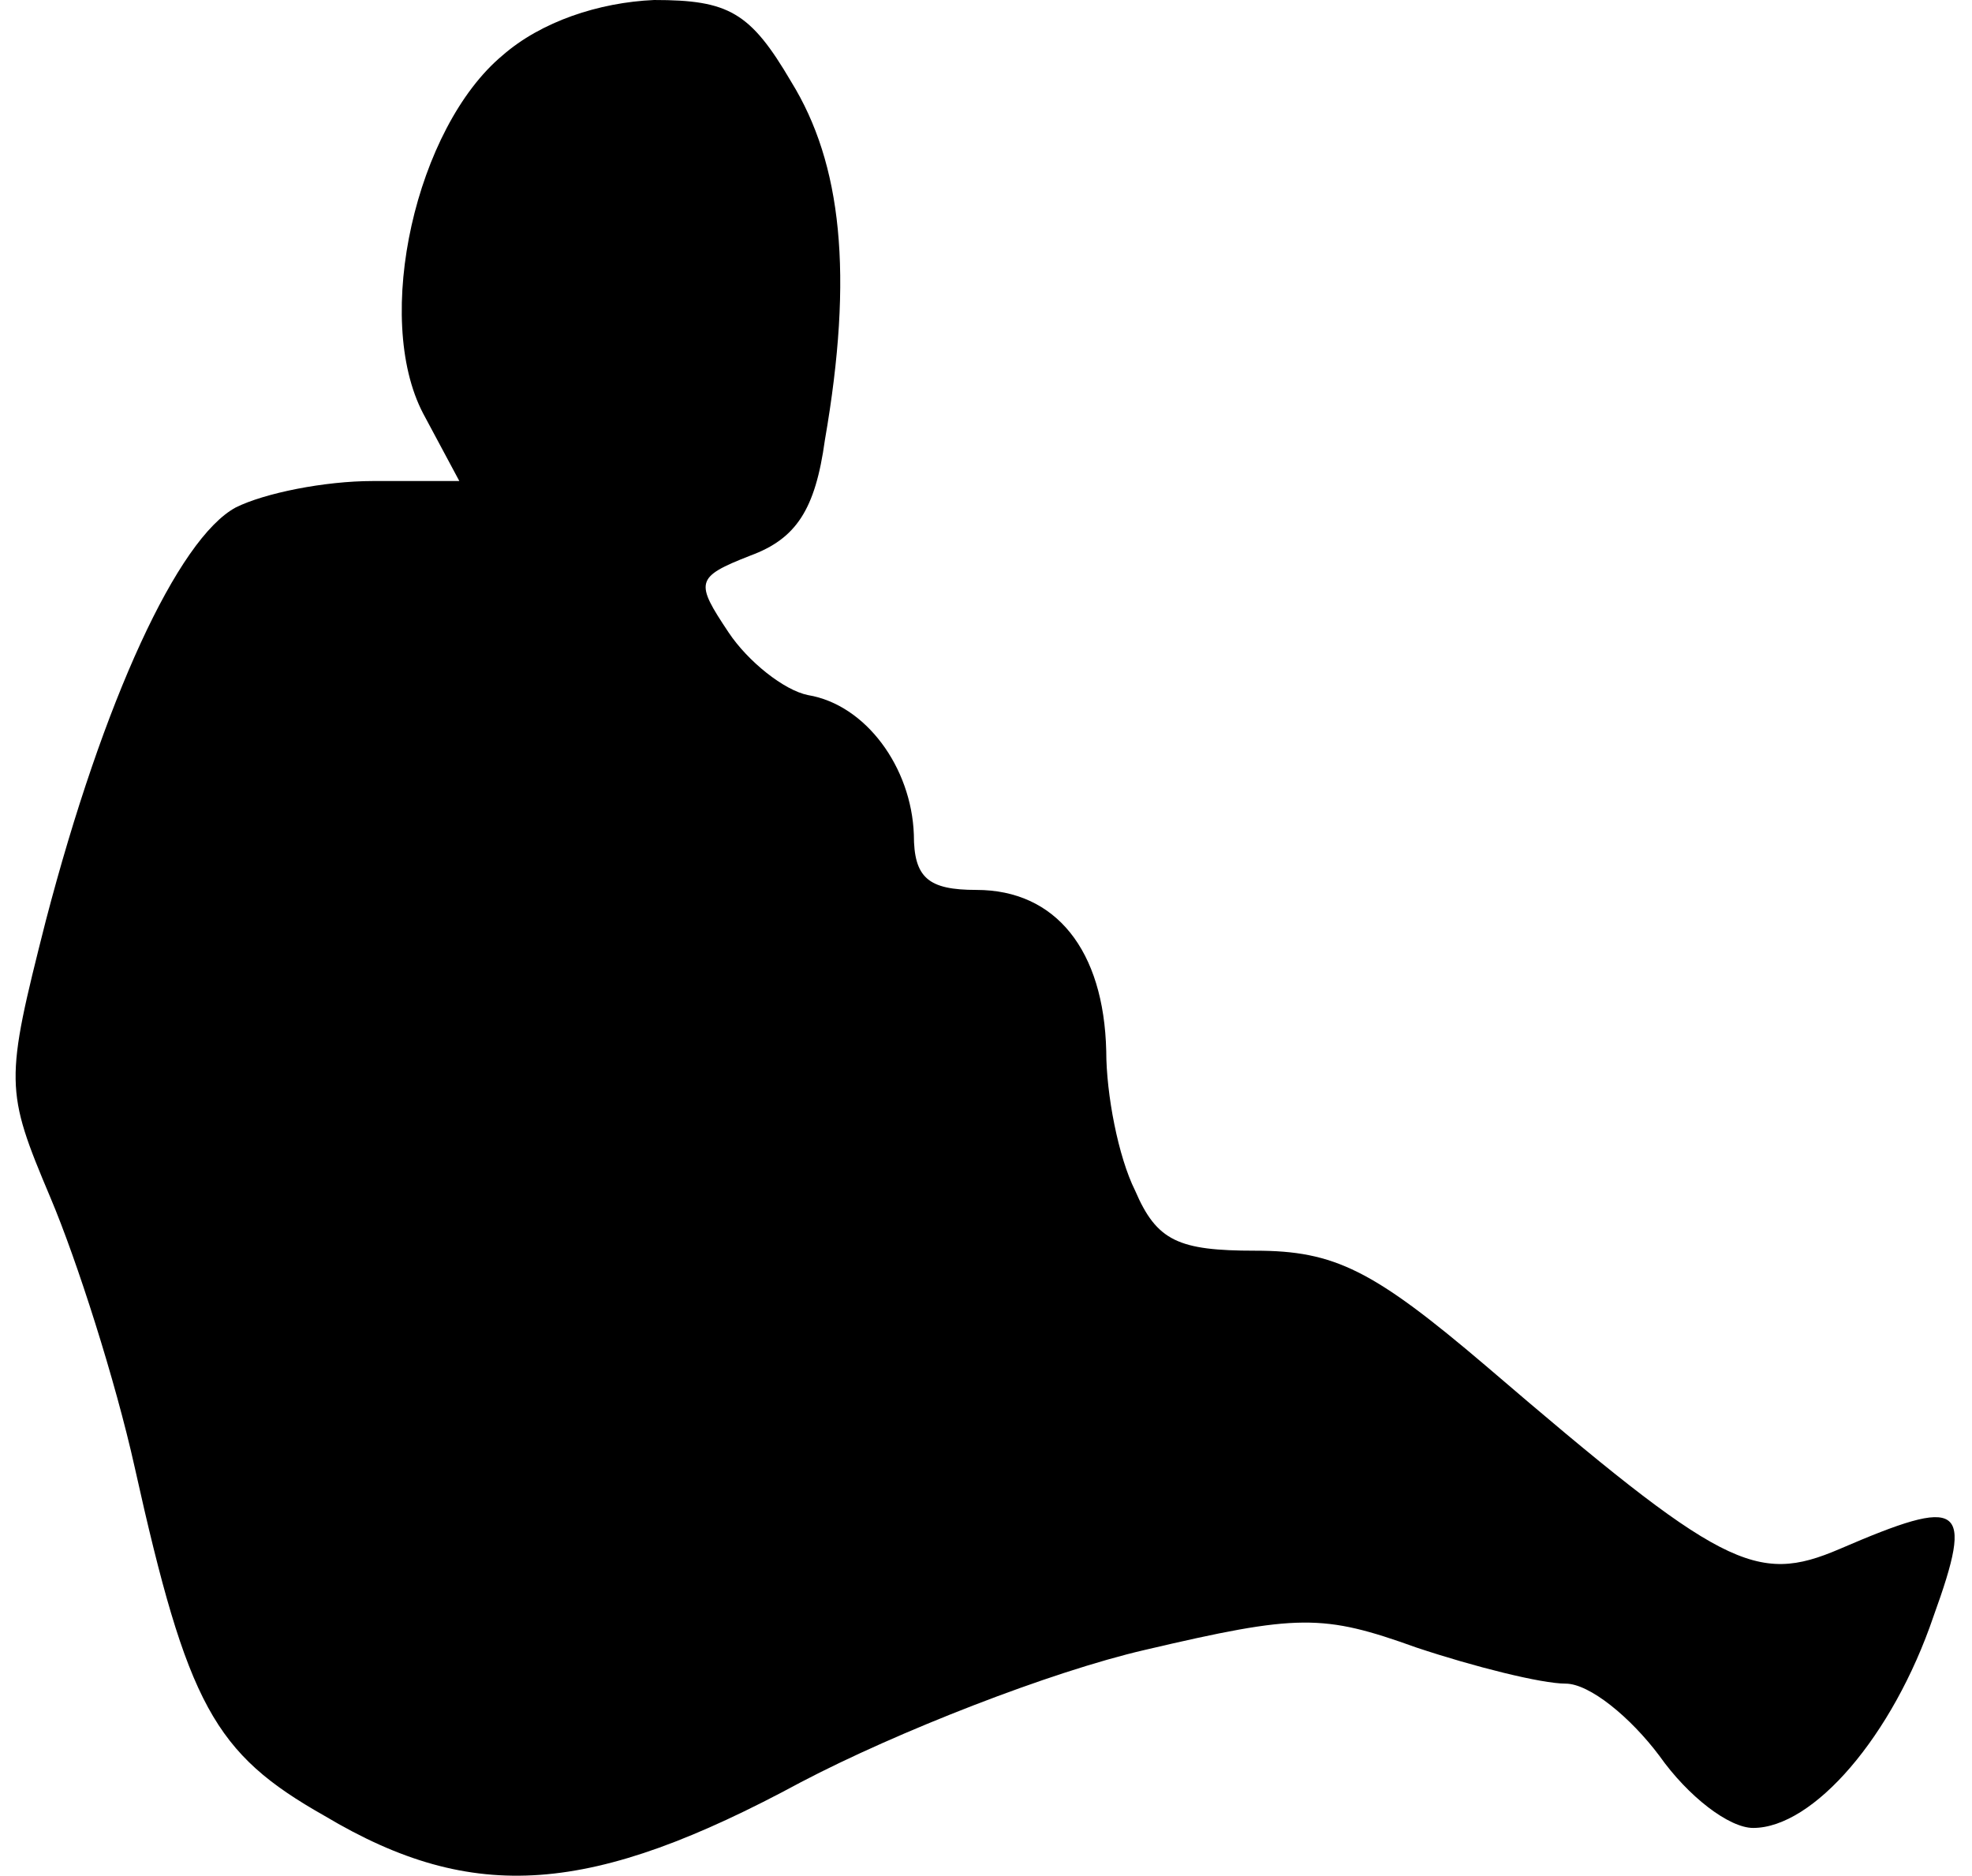 <?xml version="1.0" standalone="no"?>
<!DOCTYPE svg PUBLIC "-//W3C//DTD SVG 20010904//EN"
 "http://www.w3.org/TR/2001/REC-SVG-20010904/DTD/svg10.dtd">
<svg version="1.0" xmlns="http://www.w3.org/2000/svg"
 width="82pt" height="78pt" viewBox="0 0 82 78"
 preserveAspectRatio="xMidYMid meet">
<g transform="translate(0,78) scale(0.1,-0.1)"
fill="#000000" stroke="none">
<path fill="#000000" stroke="none" d="M209 757 c-36 -30 -54 -109 -33 -149
l15 -28 -36 0 c-20 0 -45 -5 -57 -11 -24 -13 -55 -80 -79 -172 -17 -67 -17
-70 2 -115 11 -26 27 -76 35 -112 22 -99 33 -119 79 -145 62 -37 111 -33 198
14 40 21 104 46 143 55 64 15 74 15 113 1 24 -8 52 -15 62 -15 10 0 27 -14 39
-30 12 -17 29 -30 39 -30 25 0 58 38 75 88 17 47 12 50 -39 28 -35 -15 -49 -8
-147 76 -47 40 -63 48 -96 48 -32 0 -41 4 -50 25 -7 14 -12 40 -12 58 -1 42
-21 67 -54 67 -20 0 -26 5 -26 23 -1 28 -20 54 -44 58 -10 2 -25 14 -33 26
-14 21 -14 23 9 32 19 7 27 19 31 48 12 69 7 115 -14 149 -17 29 -26 34 -57
34 -23 -1 -47 -9 -63 -23z"/>
</g>
</svg>

